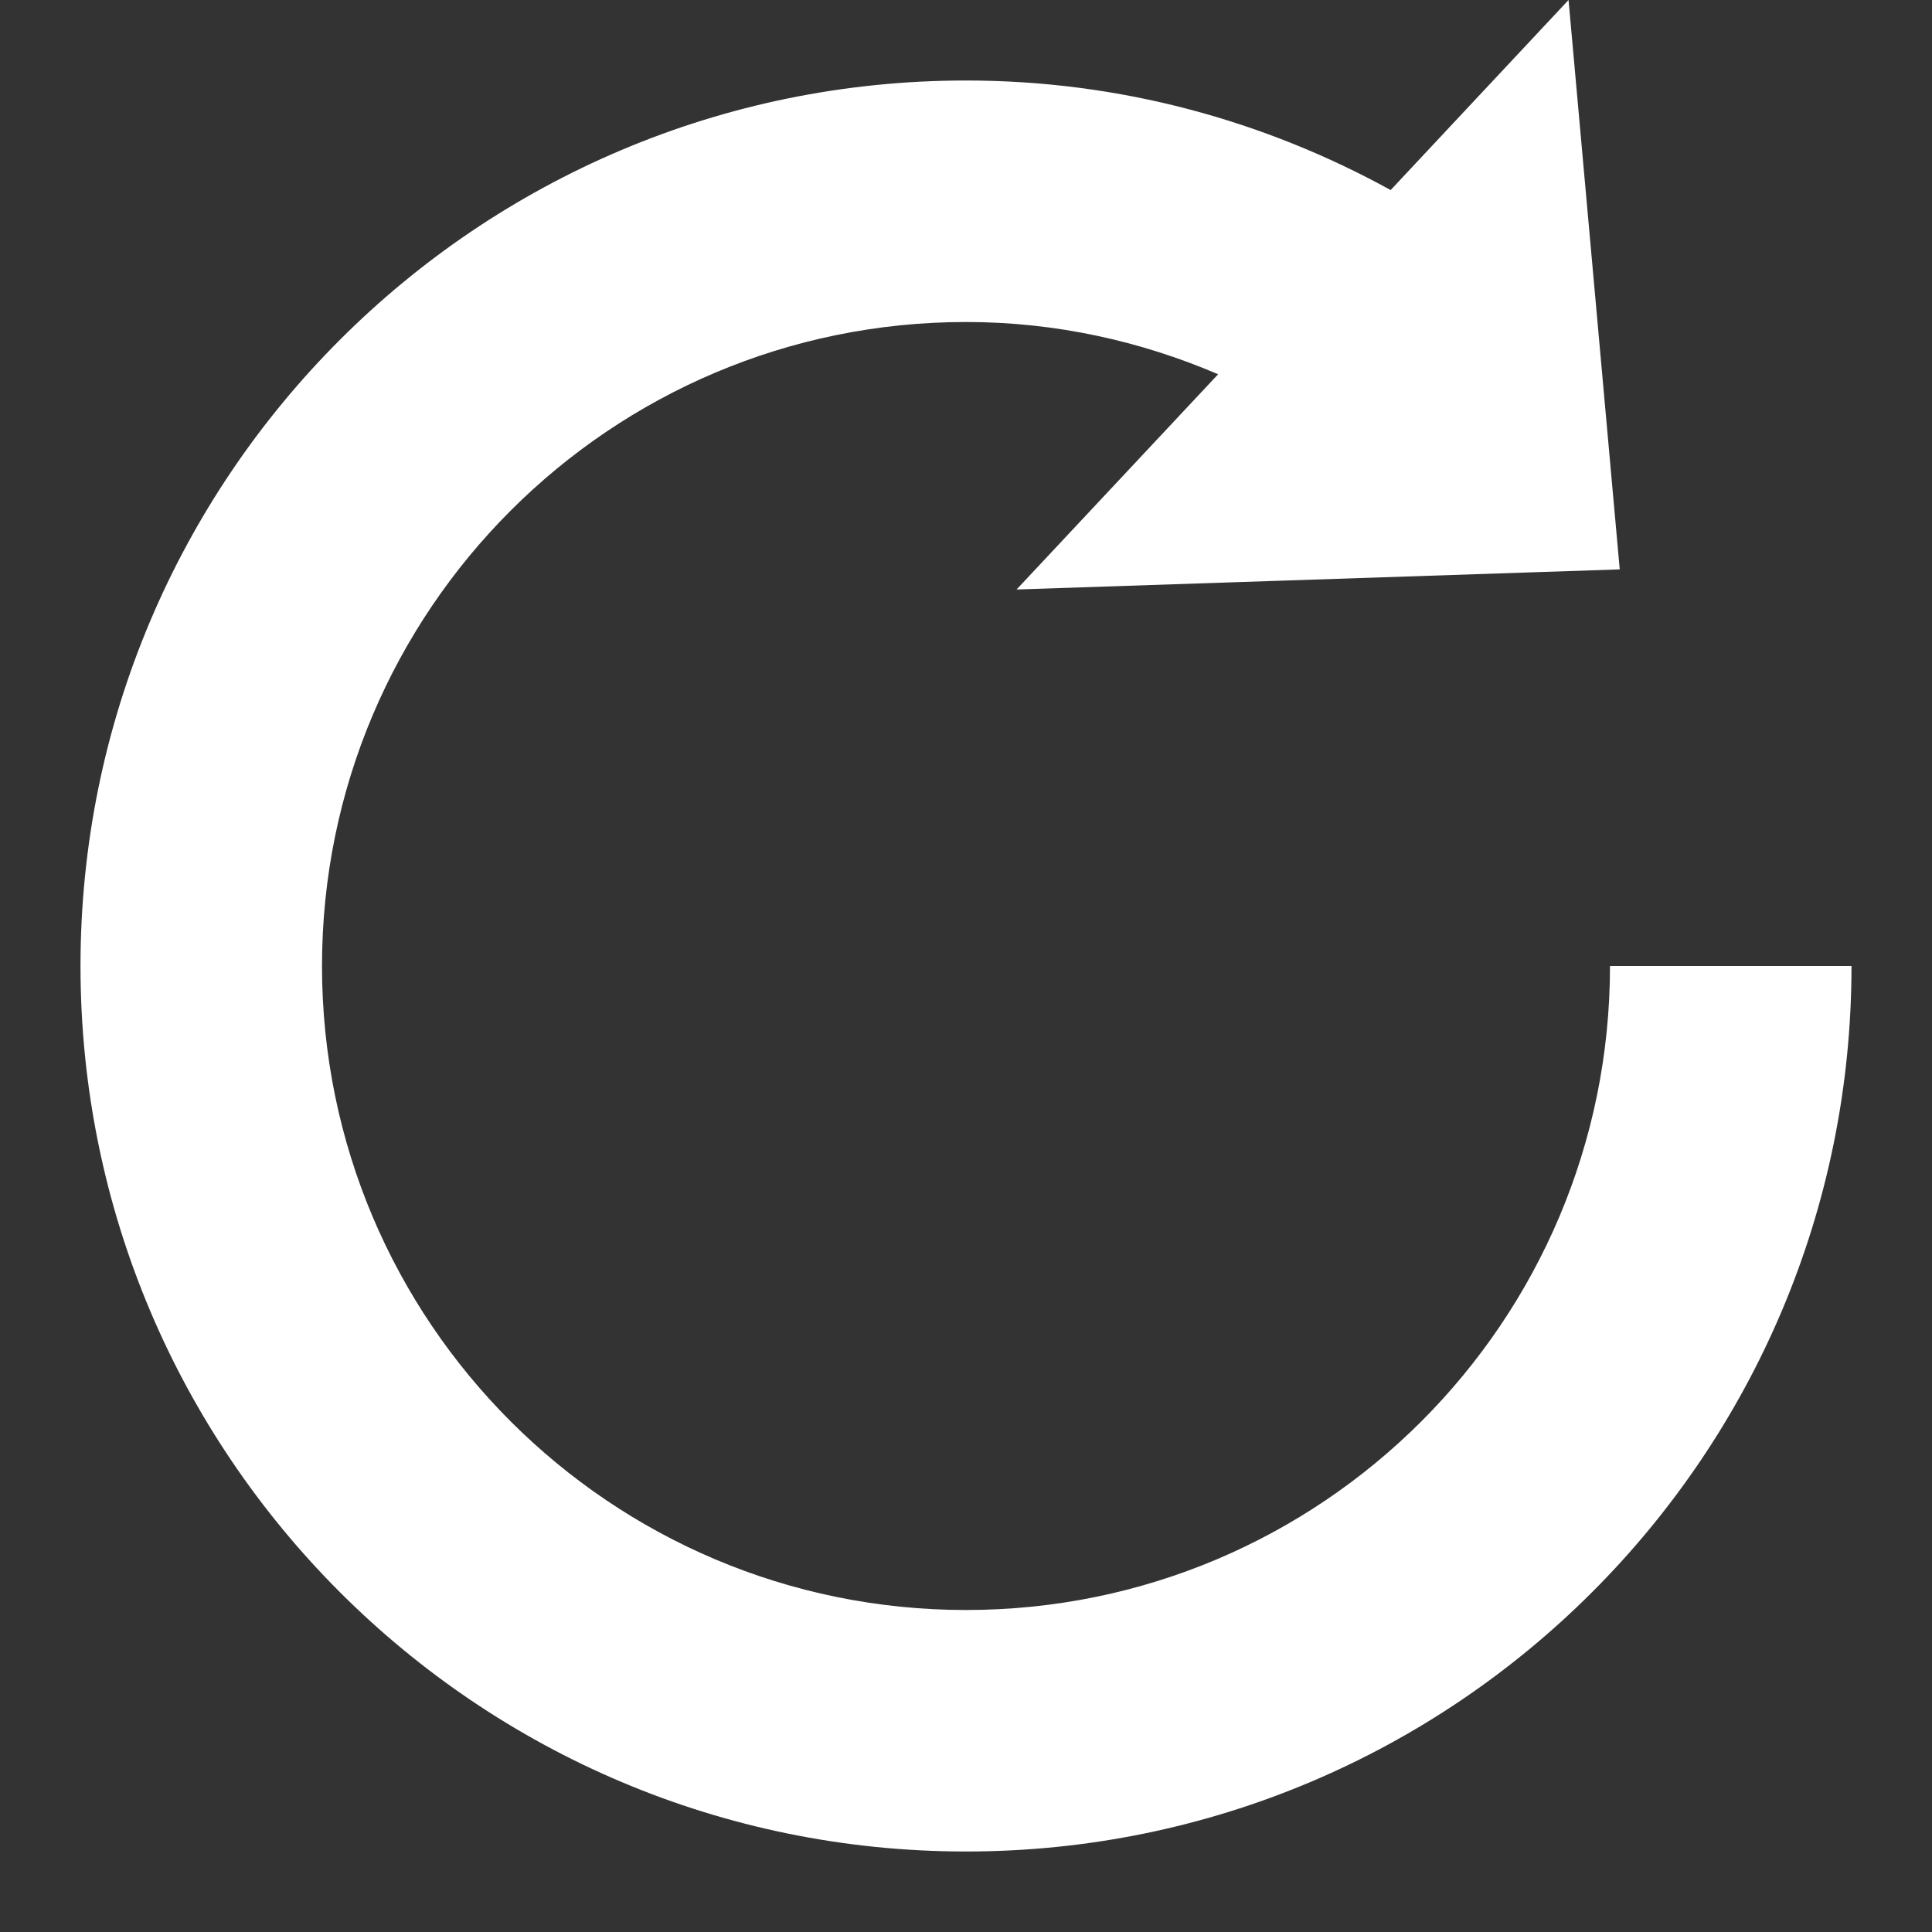 <svg xmlns="http://www.w3.org/2000/svg" xmlns:xlink="http://www.w3.org/1999/xlink" viewBox="0 0 24 24" fill="#FFFFFF">
  <rect x="0" y="0" width="24" height="24" fill="#333333" stroke="none"/>
  <path fill-rule="evenodd" d="M20,12c0,4.418-3.582,8-8,8s-8-3.582-8-8s3.582-8,8-8 c1.114,0,2.169,0.237,3.132,0.649l-2.504,2.674l7.493-0.25L19.485,0l-2.21,2.361C15.709,1.499,13.915,1,12,1C5.925,1,1,5.925,1,12 s4.925,11,11,11s11-4.925,11-11H20z" clip-rule="evenodd" fill="#FFFFFF" />
</svg>